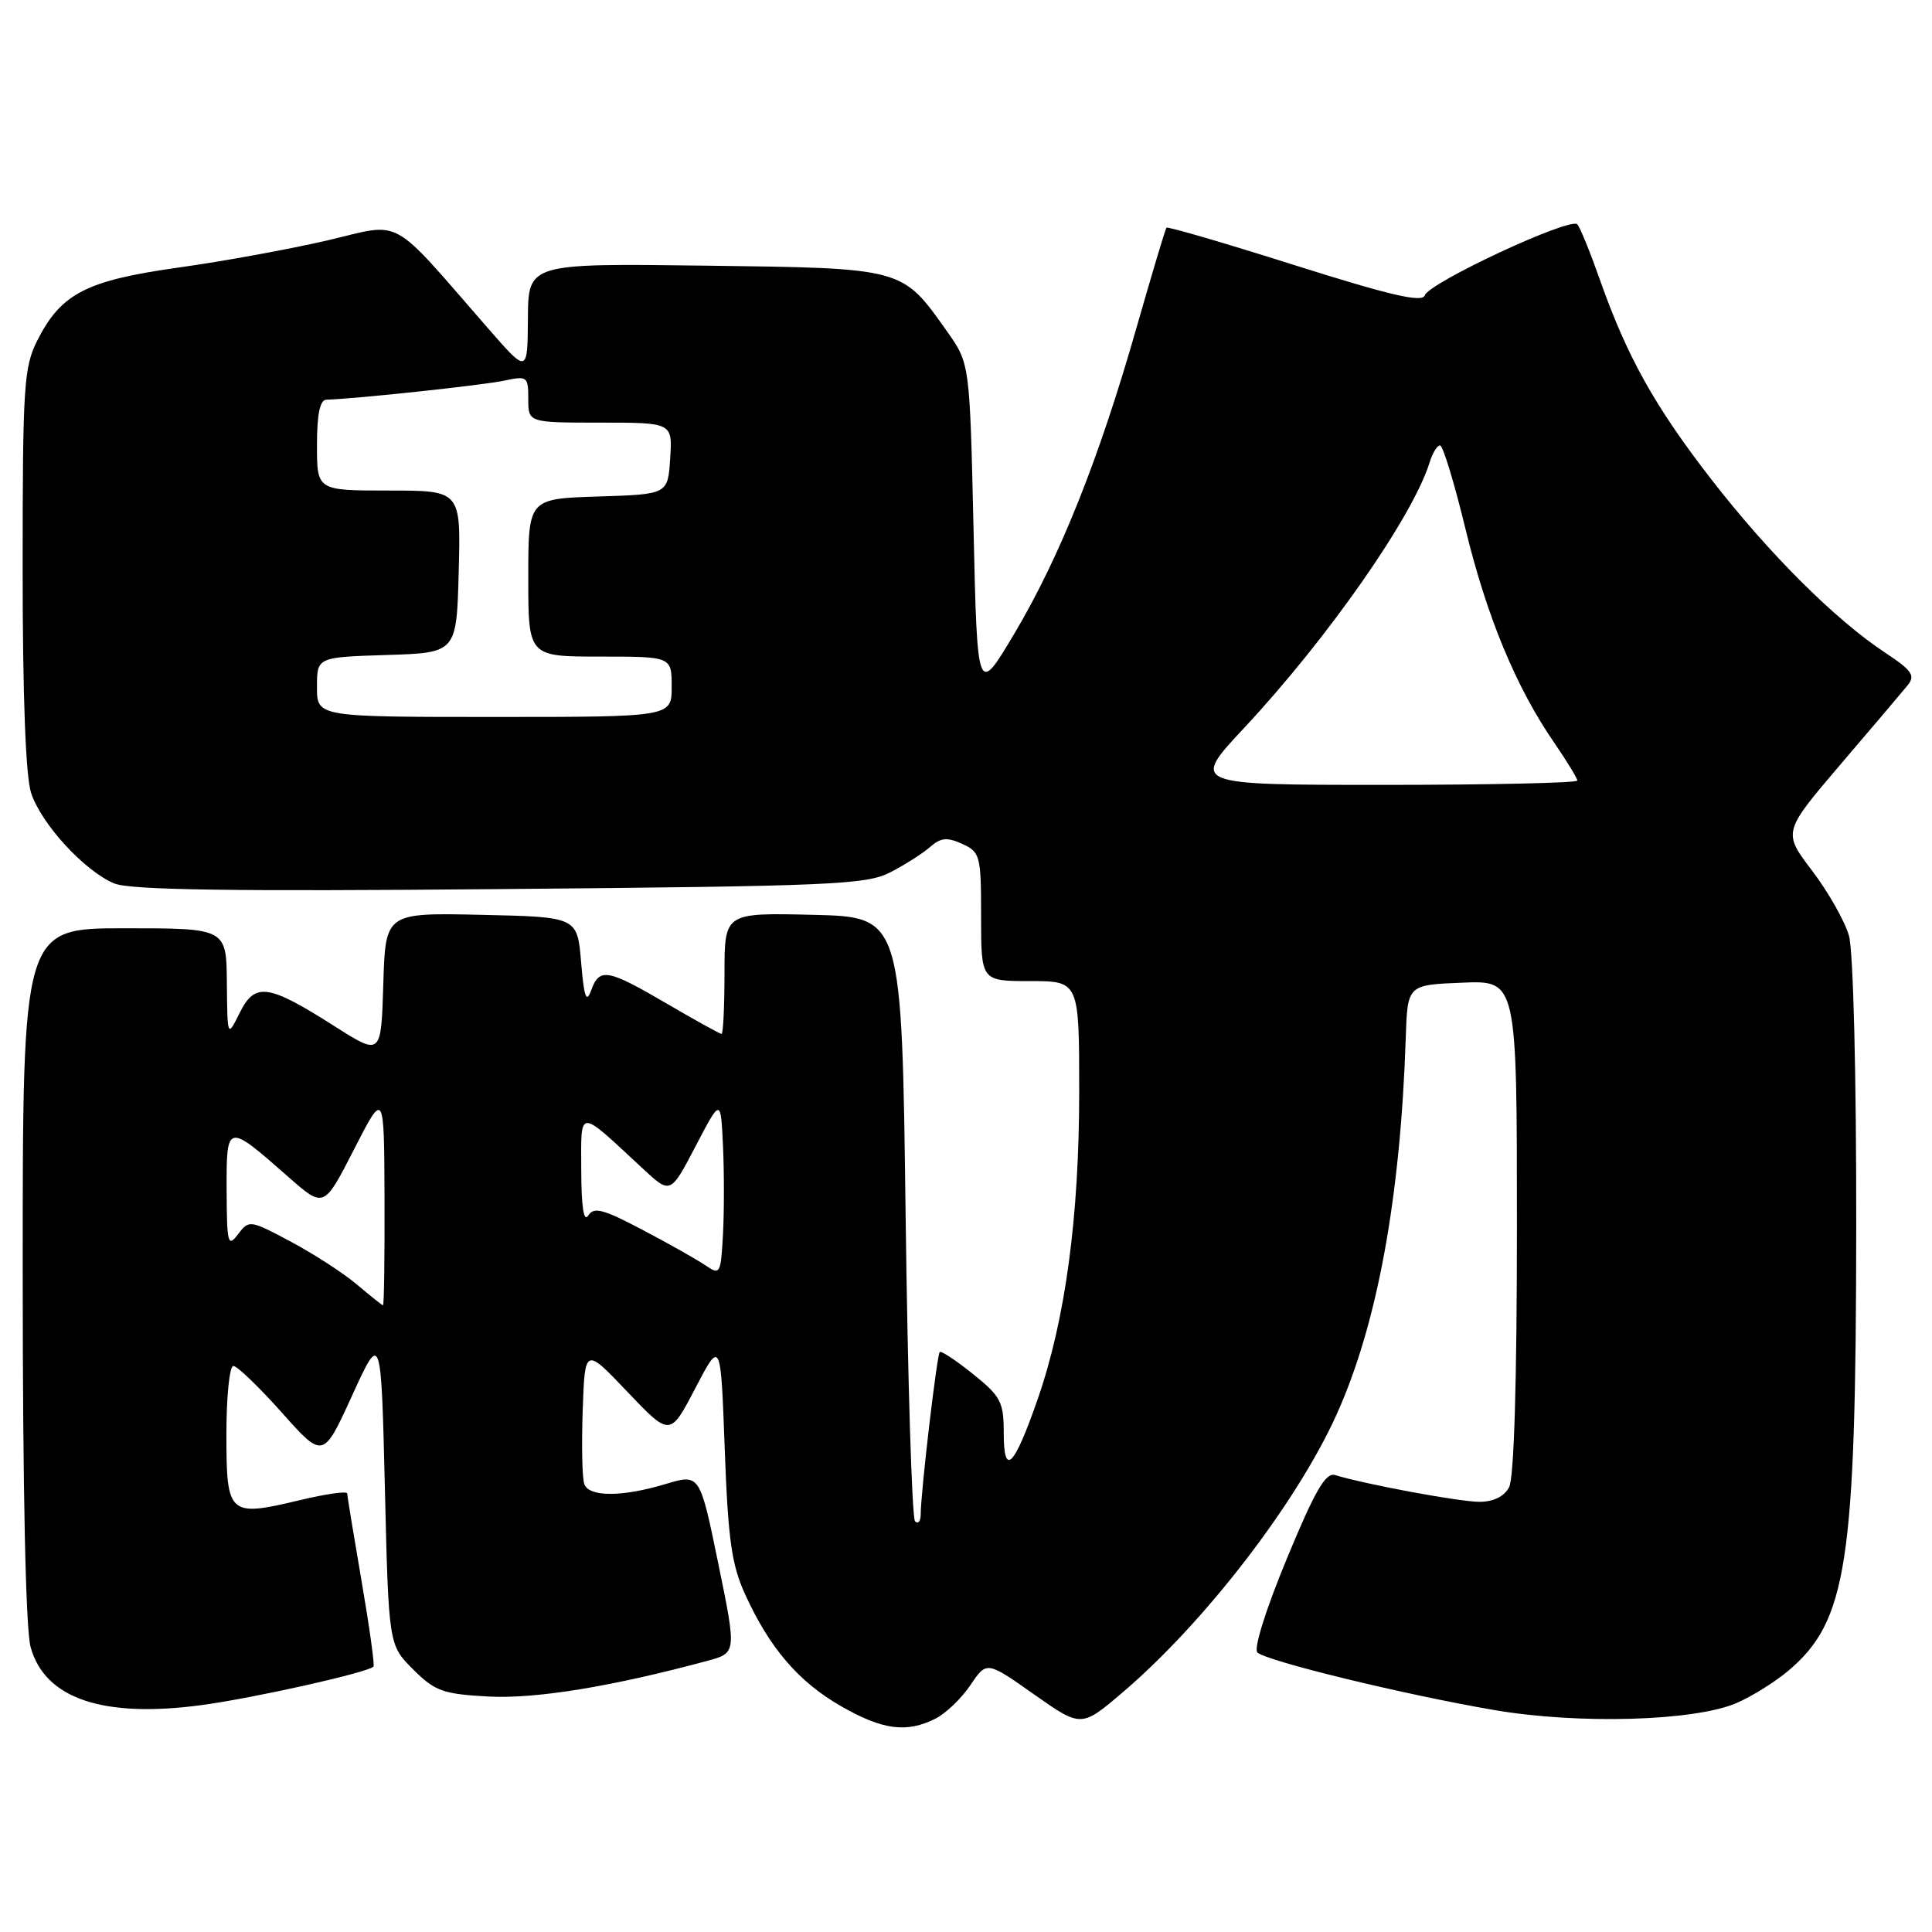 <?xml version="1.0" encoding="UTF-8" standalone="no"?>
<!DOCTYPE svg PUBLIC "-//W3C//DTD SVG 1.1//EN" "http://www.w3.org/Graphics/SVG/1.1/DTD/svg11.dtd" >
<svg xmlns="http://www.w3.org/2000/svg" xmlns:xlink="http://www.w3.org/1999/xlink" version="1.1" viewBox="0 0 256 256">
 <g >
 <path fill="currentColor"
d=" M 123.97 227.72 C 125.33 227.03 127.41 225.04 128.59 223.28 C 130.74 220.09 130.74 220.09 137.01 224.51 C 143.28 228.92 143.28 228.92 148.80 224.21 C 159.61 214.99 171.76 199.22 177.07 187.51 C 182.48 175.57 185.57 158.76 186.27 137.50 C 186.50 130.50 186.50 130.50 193.75 130.21 C 201.00 129.91 201.00 129.91 201.00 162.52 C 201.00 183.09 200.62 195.85 199.96 197.07 C 199.31 198.30 197.87 199.00 196.03 199.00 C 193.40 199.00 180.84 196.67 176.90 195.45 C 175.66 195.07 174.22 197.56 170.51 206.54 C 167.73 213.24 166.09 218.47 166.61 218.96 C 167.80 220.10 186.21 224.58 198.00 226.59 C 209.21 228.51 224.58 228.06 230.13 225.65 C 232.13 224.78 235.18 222.88 236.92 221.42 C 244.76 214.81 245.92 207.27 245.96 162.50 C 245.98 142.44 245.57 126.01 245.00 124.00 C 244.46 122.08 242.26 118.20 240.12 115.38 C 236.23 110.26 236.23 110.26 243.86 101.31 C 248.06 96.39 252.07 91.67 252.76 90.82 C 253.83 89.51 253.37 88.85 249.76 86.46 C 243.16 82.10 234.40 73.37 226.76 63.52 C 219.27 53.86 215.58 47.25 211.97 37.00 C 210.71 33.42 209.38 30.15 209.01 29.73 C 208.14 28.70 189.35 37.45 188.79 39.14 C 188.46 40.13 184.20 39.14 171.59 35.15 C 162.37 32.23 154.71 29.99 154.56 30.17 C 154.41 30.35 152.62 36.35 150.57 43.50 C 145.62 60.83 140.43 73.82 134.44 83.90 C 129.50 92.21 129.50 92.21 129.00 70.19 C 128.50 48.17 128.50 48.17 125.50 43.93 C 119.49 35.44 119.86 35.54 93.43 35.20 C 70.00 34.90 70.00 34.90 69.95 42.20 C 69.90 49.50 69.90 49.50 64.70 43.54 C 51.46 28.36 53.50 29.48 43.44 31.84 C 38.52 32.99 29.63 34.62 23.67 35.45 C 11.45 37.17 8.13 38.87 4.98 45.04 C 3.16 48.62 3.00 50.99 3.00 75.31 C 3.00 92.30 3.40 102.91 4.13 105.10 C 5.50 109.22 11.23 115.44 15.14 117.06 C 17.25 117.93 30.56 118.13 66.24 117.81 C 110.40 117.42 114.80 117.23 118.00 115.57 C 119.92 114.58 122.29 113.07 123.25 112.22 C 124.66 110.99 125.50 110.91 127.50 111.82 C 129.88 112.90 130.00 113.36 130.00 121.48 C 130.00 130.00 130.00 130.00 136.50 130.00 C 143.00 130.00 143.00 130.00 143.00 144.75 C 142.99 161.30 141.16 174.87 137.51 185.36 C 134.36 194.43 133.00 195.78 133.00 189.87 C 133.00 185.77 132.61 185.02 128.93 182.07 C 126.70 180.27 124.71 178.96 124.52 179.15 C 124.14 179.53 122.00 197.79 122.00 200.63 C 122.00 201.57 121.66 202.00 121.25 201.58 C 120.84 201.17 120.28 182.98 120.00 161.17 C 119.50 121.50 119.50 121.50 107.75 121.22 C 96.00 120.94 96.00 120.94 96.00 128.97 C 96.00 133.39 95.82 137.00 95.61 137.00 C 95.40 137.00 92.14 135.20 88.38 133.00 C 80.46 128.37 79.43 128.19 78.32 131.25 C 77.69 132.99 77.39 132.13 77.00 127.50 C 76.50 121.50 76.50 121.50 63.79 121.22 C 51.07 120.94 51.07 120.94 50.79 130.42 C 50.50 139.90 50.50 139.90 44.36 136.00 C 35.52 130.37 33.79 130.13 31.77 134.19 C 30.13 137.50 30.13 137.50 30.06 130.25 C 30.00 123.00 30.00 123.00 16.50 123.00 C 3.00 123.00 3.00 123.00 3.01 168.75 C 3.01 197.45 3.40 215.90 4.06 218.26 C 5.95 225.10 13.69 227.70 26.81 225.92 C 33.84 224.96 48.74 221.62 49.49 220.83 C 49.66 220.65 48.95 215.55 47.91 209.50 C 46.87 203.45 46.01 198.22 46.01 197.89 C 46.00 197.55 43.14 197.96 39.64 198.80 C 30.29 201.03 30.00 200.76 30.00 190.03 C 30.00 185.06 30.41 181.00 30.92 181.00 C 31.43 181.00 34.31 183.77 37.33 187.16 C 42.82 193.32 42.82 193.32 46.66 184.91 C 50.50 176.50 50.50 176.50 51.00 197.23 C 51.50 217.97 51.50 217.97 54.74 221.20 C 57.63 224.09 58.68 224.47 64.74 224.80 C 70.96 225.13 81.01 223.50 93.69 220.08 C 97.61 219.03 97.61 219.03 95.17 207.15 C 92.73 195.28 92.73 195.28 88.20 196.64 C 82.46 198.37 78.08 198.38 77.43 196.67 C 77.14 195.93 77.05 191.55 77.21 186.92 C 77.50 178.50 77.50 178.50 83.14 184.43 C 88.79 190.36 88.79 190.36 92.14 183.93 C 95.50 177.50 95.50 177.50 96.03 192.00 C 96.47 203.96 96.94 207.33 98.72 211.23 C 101.96 218.36 105.81 222.85 111.43 226.07 C 116.94 229.24 120.15 229.66 123.97 227.72 Z  M 47.30 170.21 C 45.54 168.72 41.61 166.17 38.56 164.54 C 33.12 161.64 33.00 161.62 31.54 163.54 C 30.20 165.33 30.06 164.81 30.03 157.71 C 30.00 148.76 30.03 148.75 38.21 155.95 C 42.92 160.10 42.92 160.10 46.91 152.30 C 50.90 144.50 50.90 144.50 50.95 158.75 C 50.98 166.59 50.89 172.98 50.75 172.96 C 50.61 172.94 49.06 171.70 47.30 170.21 Z  M 93.50 167.68 C 92.40 166.93 88.65 164.81 85.17 162.98 C 79.92 160.21 78.69 159.88 77.94 161.07 C 77.35 162.00 77.03 159.91 77.02 155.10 C 77.00 146.74 76.46 146.76 85.17 154.84 C 88.84 158.25 88.84 158.25 92.17 151.88 C 95.50 145.50 95.50 145.50 95.80 151.79 C 95.96 155.25 95.96 160.55 95.80 163.56 C 95.51 168.82 95.41 168.99 93.50 167.68 Z  M 164.86 96.45 C 175.95 84.57 187.23 68.42 189.44 61.25 C 189.82 60.01 190.44 59.01 190.82 59.02 C 191.19 59.02 192.71 64.00 194.18 70.07 C 197.02 81.75 200.88 91.07 205.94 98.41 C 207.62 100.86 209.00 103.12 209.00 103.43 C 209.00 103.74 197.48 104.00 183.40 104.00 C 157.80 104.00 157.80 104.00 164.86 96.45 Z  M 42.00 91.04 C 42.00 87.08 42.00 87.08 51.25 86.79 C 60.50 86.50 60.50 86.50 60.78 75.75 C 61.07 65.00 61.07 65.00 51.53 65.00 C 42.00 65.00 42.00 65.00 42.00 59.00 C 42.00 54.89 42.39 52.99 43.25 52.96 C 47.02 52.86 63.97 51.04 66.75 50.45 C 69.87 49.78 70.00 49.87 70.00 52.88 C 70.00 56.00 70.00 56.00 79.55 56.00 C 89.11 56.00 89.11 56.00 88.80 60.75 C 88.50 65.50 88.50 65.50 79.25 65.79 C 70.00 66.08 70.00 66.08 70.00 76.54 C 70.00 87.00 70.00 87.00 79.50 87.00 C 89.00 87.00 89.00 87.00 89.00 91.00 C 89.00 95.00 89.00 95.00 65.50 95.00 C 42.00 95.00 42.00 95.00 42.00 91.04 Z "/>
</g>
</svg>